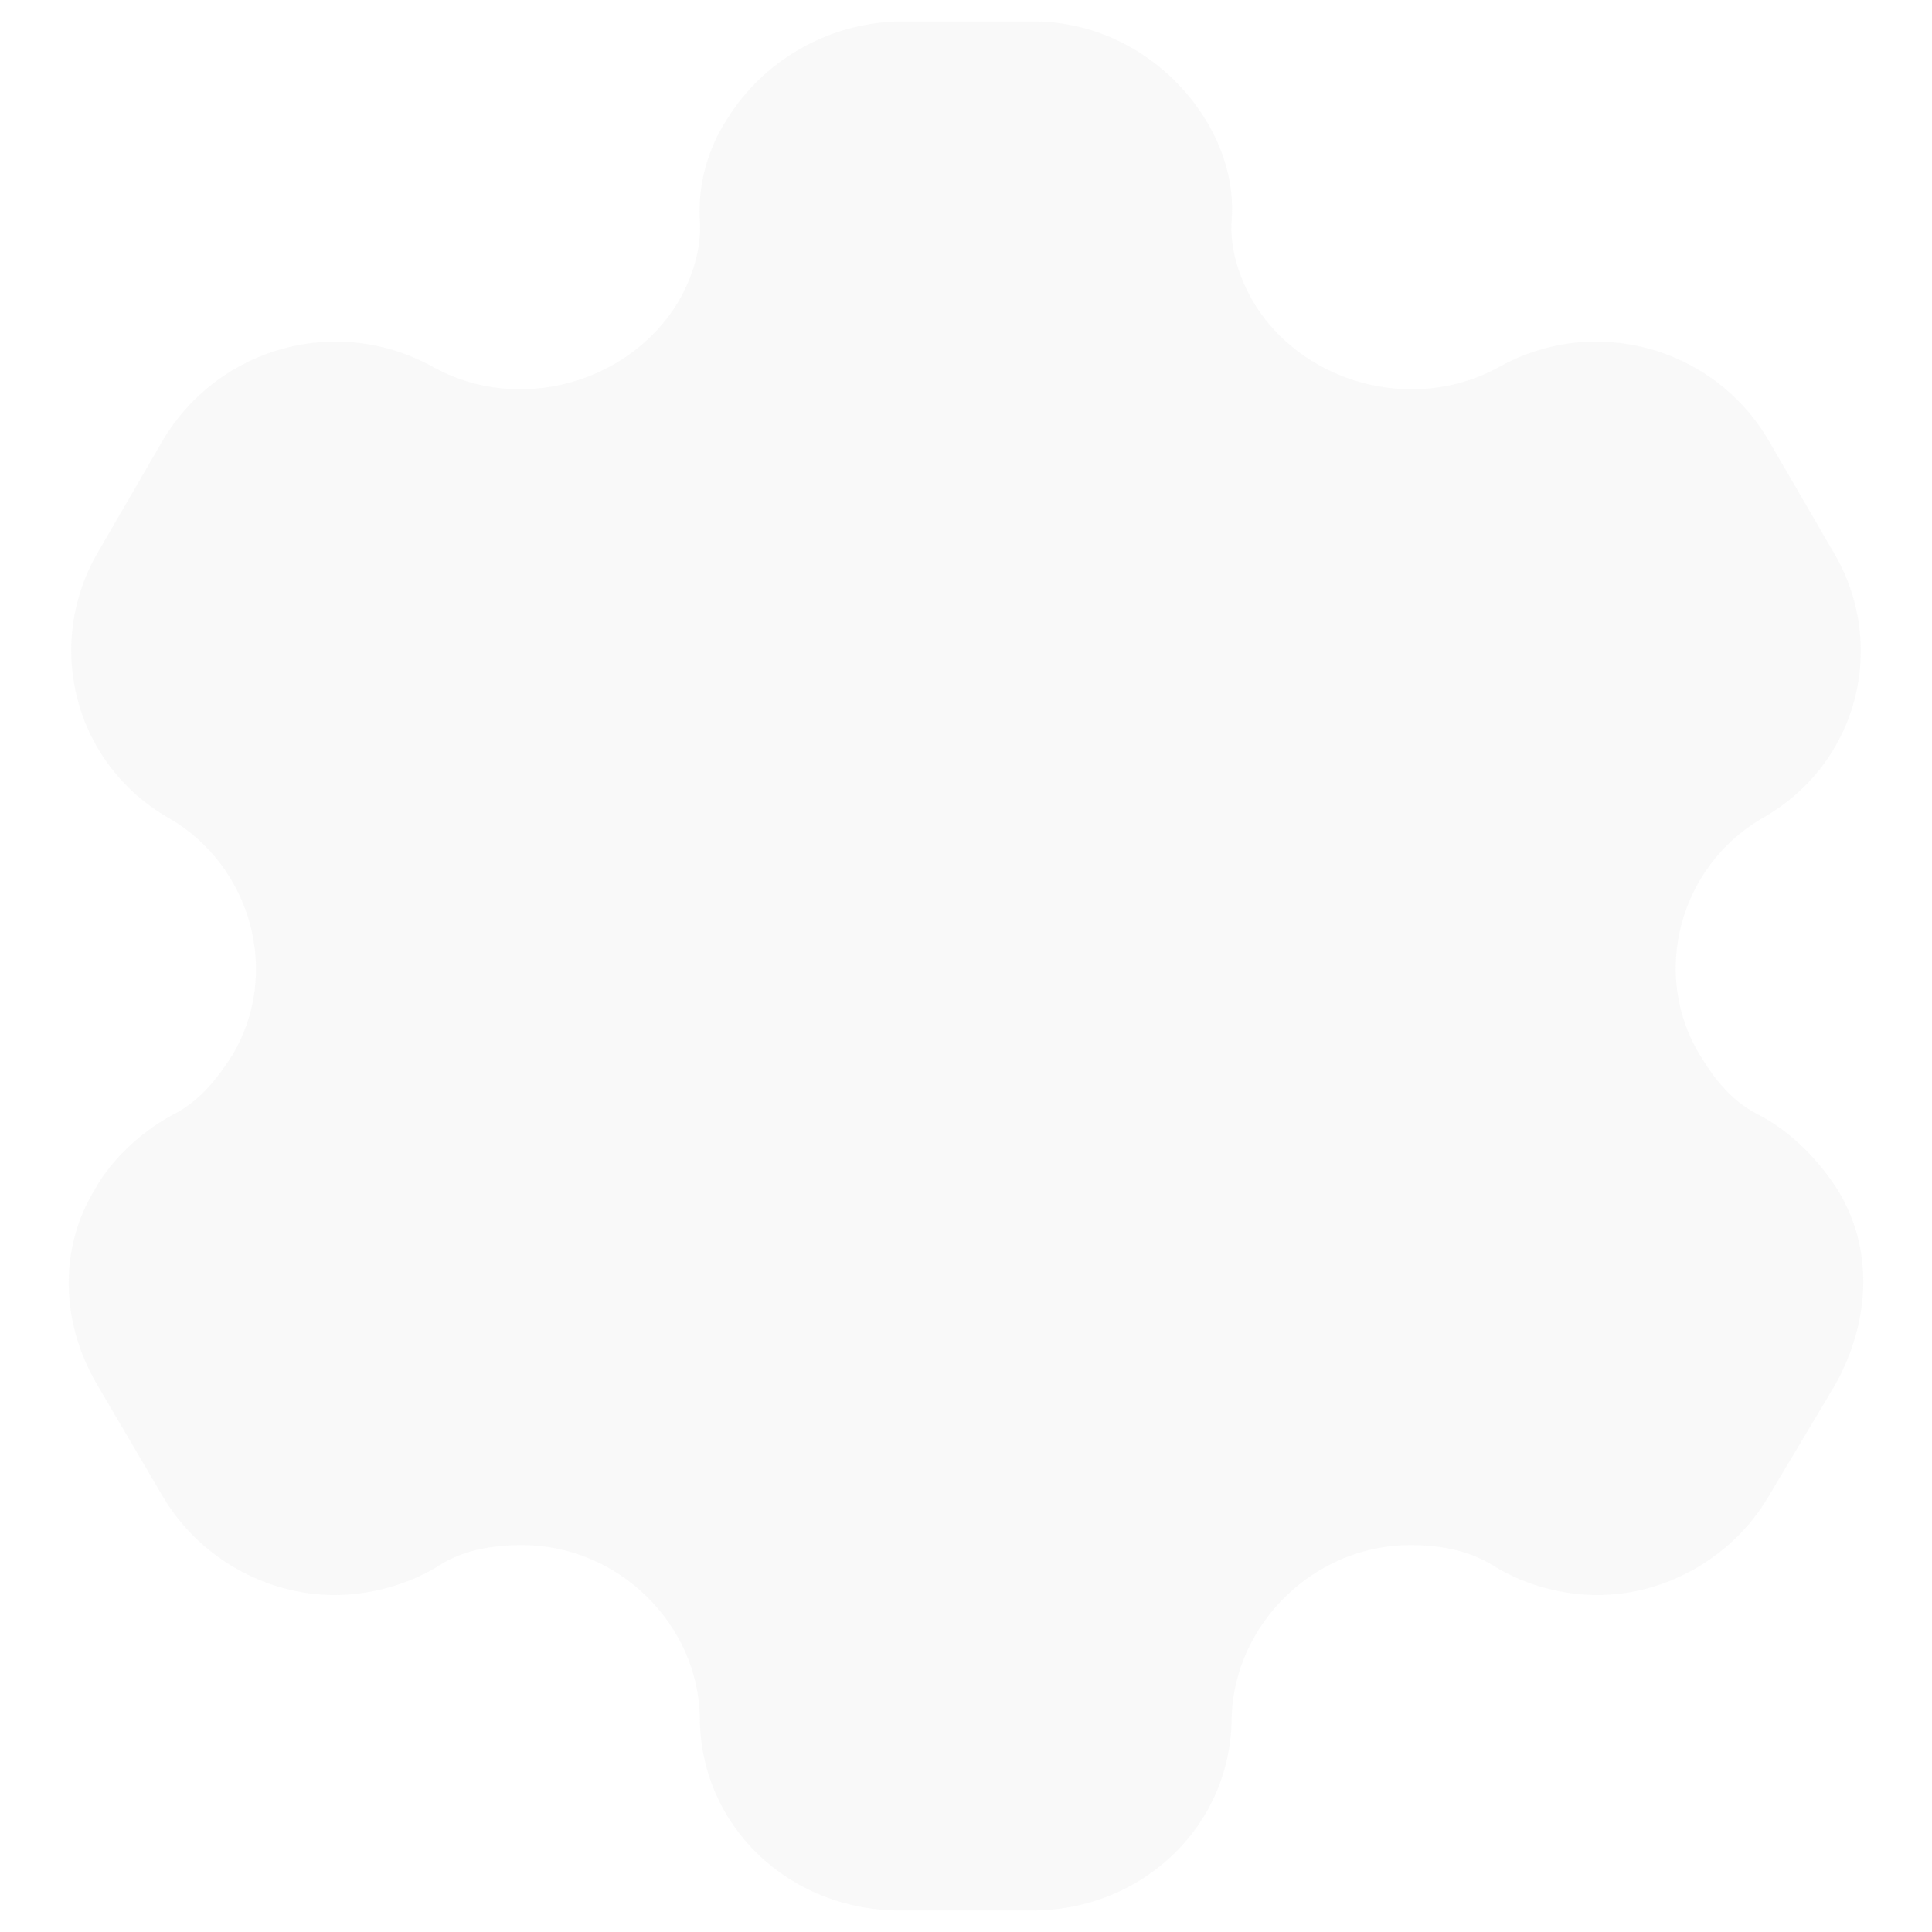 <svg width="18" height="18" viewBox="0 0 18 18" fill="none" xmlns="http://www.w3.org/2000/svg">
<path opacity="0.25" d="M17.122 11.086C16.952 10.822 16.709 10.558 16.394 10.391C16.142 10.267 15.98 10.065 15.836 9.827C15.378 9.071 15.648 8.076 16.412 7.627C17.311 7.126 17.599 6.008 17.078 5.137L16.475 4.099C15.962 3.227 14.838 2.919 13.948 3.43C13.156 3.852 12.14 3.571 11.682 2.823C11.538 2.576 11.457 2.312 11.475 2.048C11.502 1.705 11.394 1.379 11.232 1.115C10.899 0.57 10.297 0.2 9.631 0.2H8.363C7.707 0.218 7.104 0.57 6.771 1.115C6.6 1.379 6.502 1.705 6.52 2.048C6.537 2.312 6.457 2.576 6.313 2.823C5.854 3.571 4.838 3.852 4.055 3.43C3.156 2.919 2.041 3.227 1.519 4.099L0.917 5.137C0.404 6.008 0.692 7.126 1.582 7.627C2.347 8.076 2.616 9.071 2.167 9.827C2.014 10.065 1.852 10.267 1.6 10.391C1.294 10.558 1.025 10.822 0.881 11.086C0.548 11.631 0.566 12.318 0.899 12.89L1.519 13.946C1.852 14.509 2.473 14.861 3.12 14.861C3.426 14.861 3.786 14.773 4.073 14.597C4.298 14.447 4.568 14.395 4.865 14.395C5.755 14.395 6.502 15.125 6.52 15.996C6.52 17.008 7.347 17.8 8.39 17.8H9.613C10.647 17.8 11.475 17.008 11.475 15.996C11.502 15.125 12.248 14.395 13.139 14.395C13.426 14.395 13.696 14.447 13.93 14.597C14.218 14.773 14.569 14.861 14.883 14.861C15.522 14.861 16.142 14.509 16.475 13.946L17.105 12.89C17.428 12.3 17.455 11.631 17.122 11.086Z" fill="#E8E8E8"/>
</svg>
